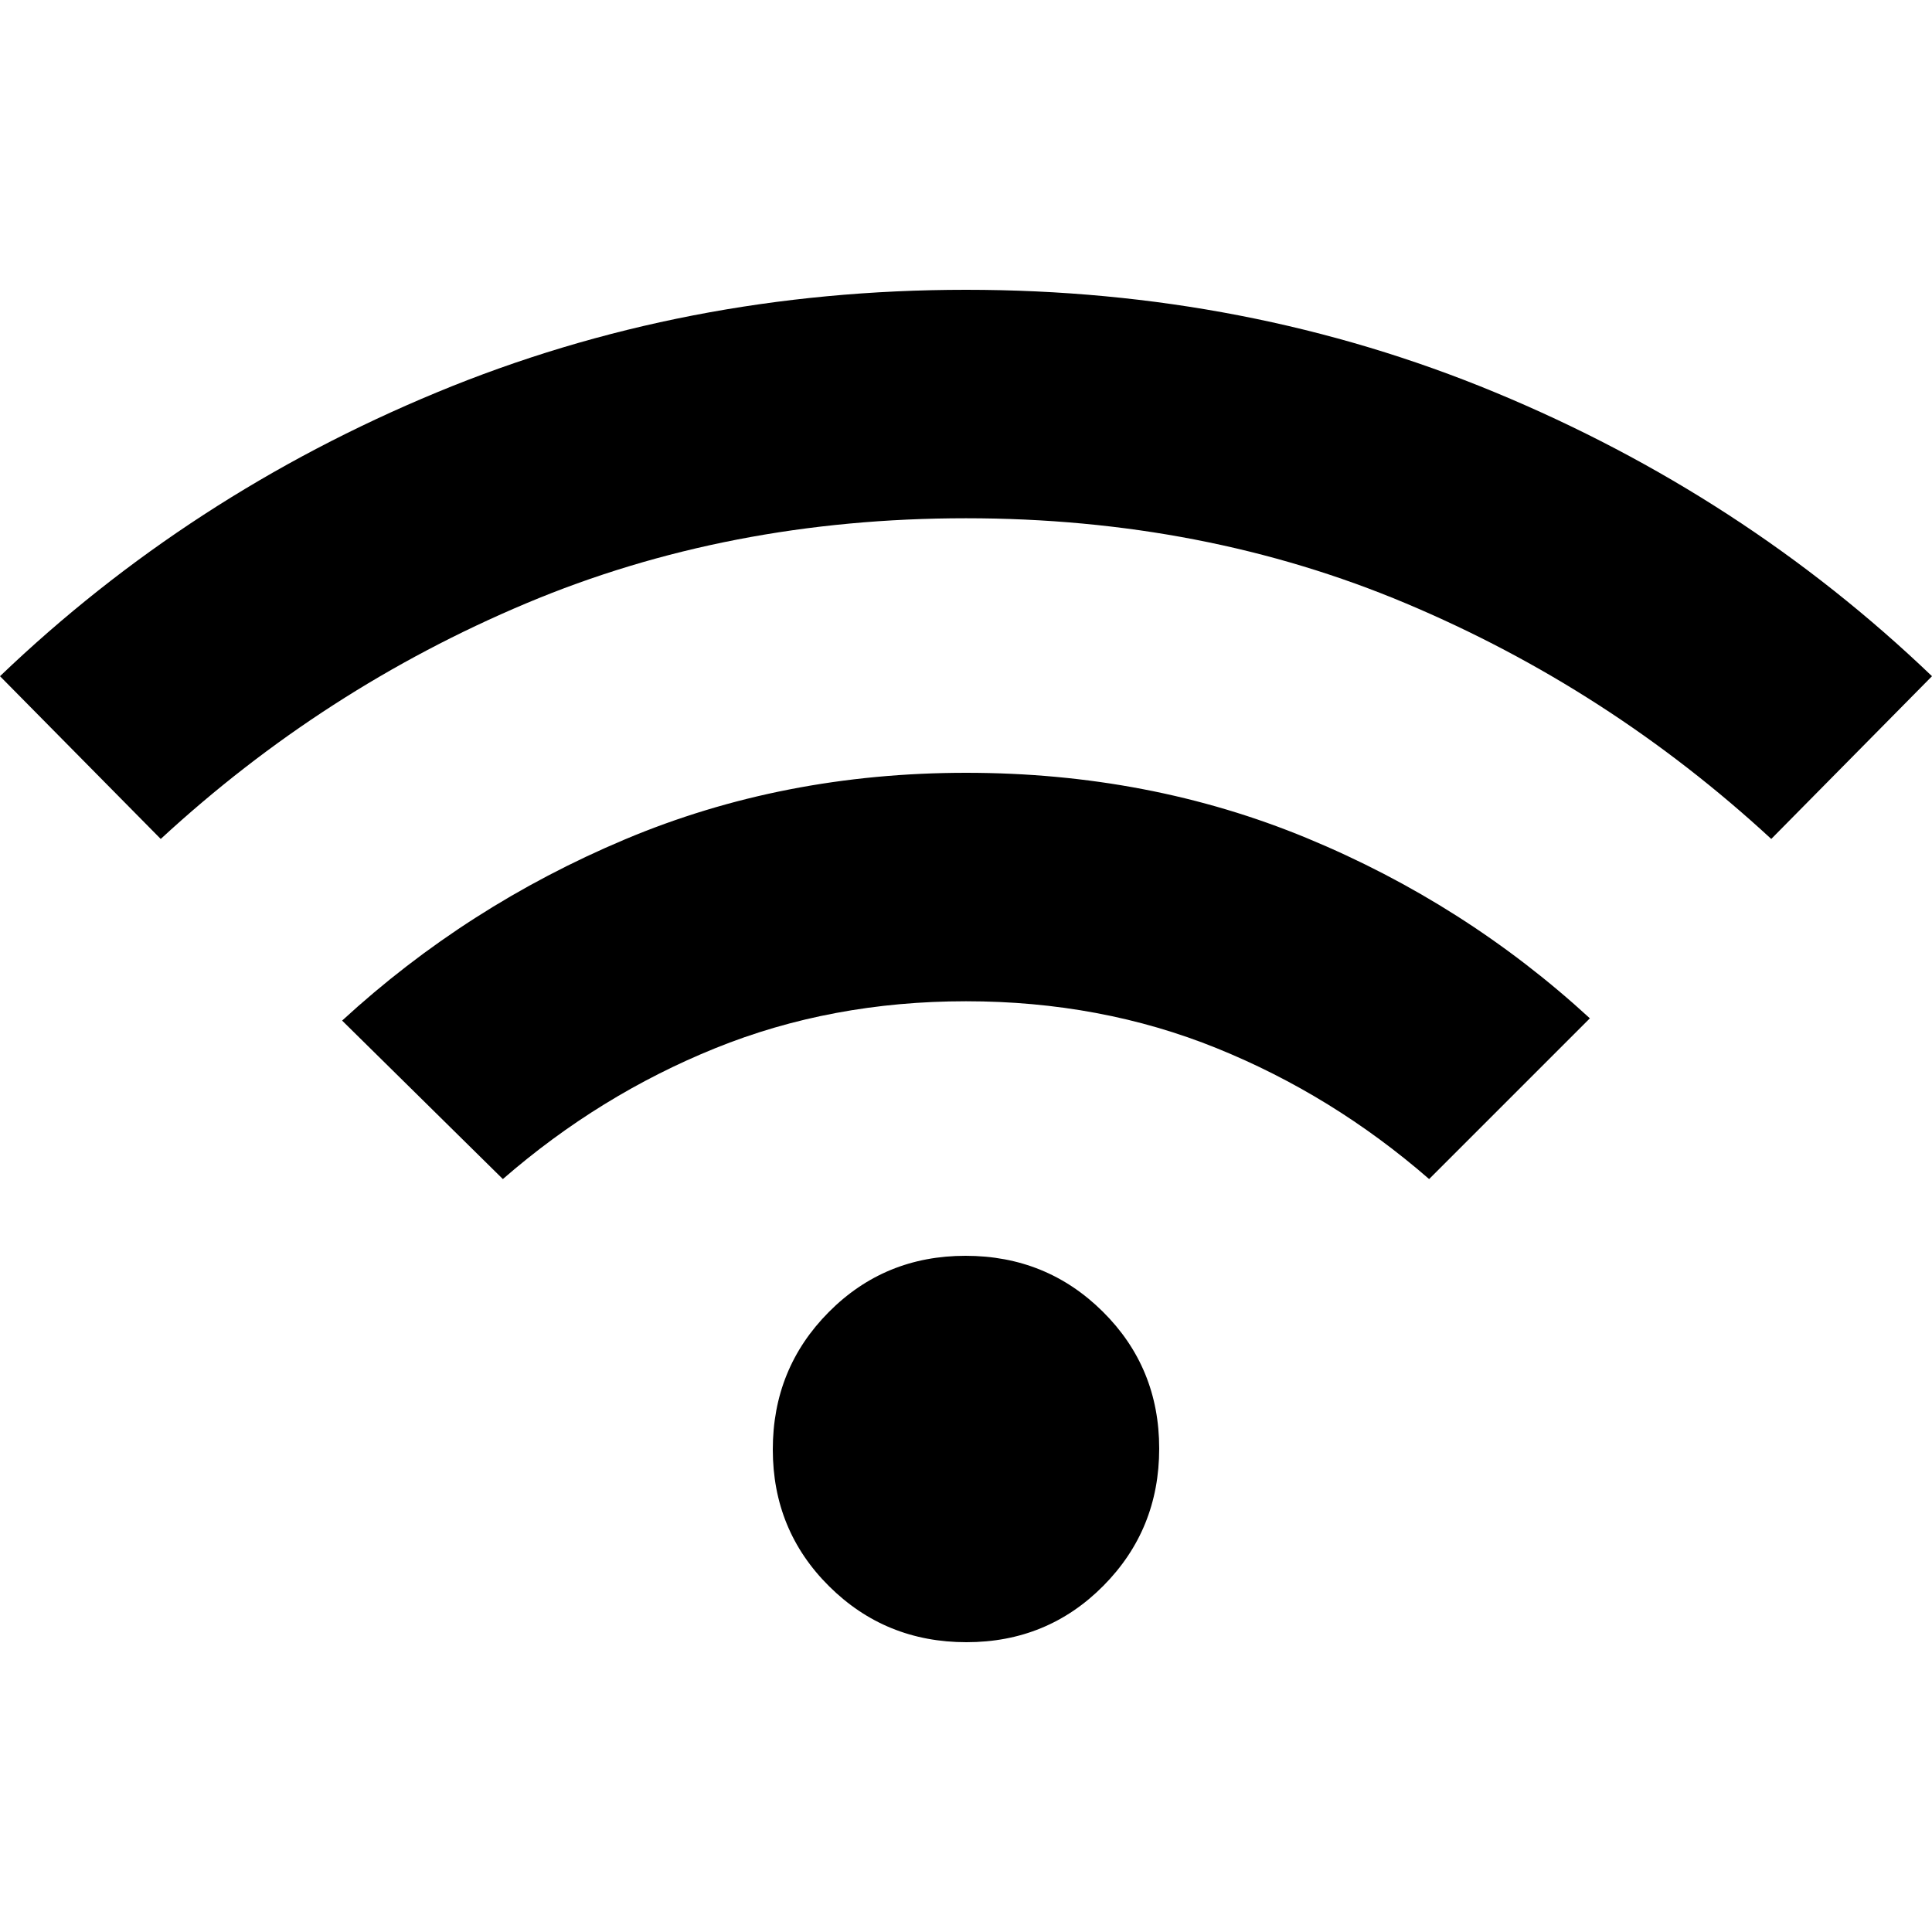 <svg xmlns="http://www.w3.org/2000/svg" height="20" viewBox="0 -960 960 960" width="20"><path d="M480.23-144Q440-144 412-171.77q-28-27.78-28-68Q384-280 411.77-308q27.78-28 68-28Q520-336 548-308.23q28 27.78 28 68Q576-200 548.23-172q-27.78 28-68 28ZM249.87-374.13 170-452.87q62-57 140.57-90.06Q389.15-576 480.07-576q90.93 0 169.43 32.5T790-454l-79.87 79.87q-48-41.74-105.59-65.04-57.58-23.31-124.54-23.31-66.96 0-124.54 23.31-57.59 23.3-105.59 65.04Zm-170-169L0-624q94-90 217-141t263-51q140 0 263 51t217 141l-79.87 80.87q-81-74.74-181.51-117.04Q598.1-702.48 480-702.48q-118.1 0-218.62 42.31-100.51 42.3-181.51 117.04Z"/></svg>